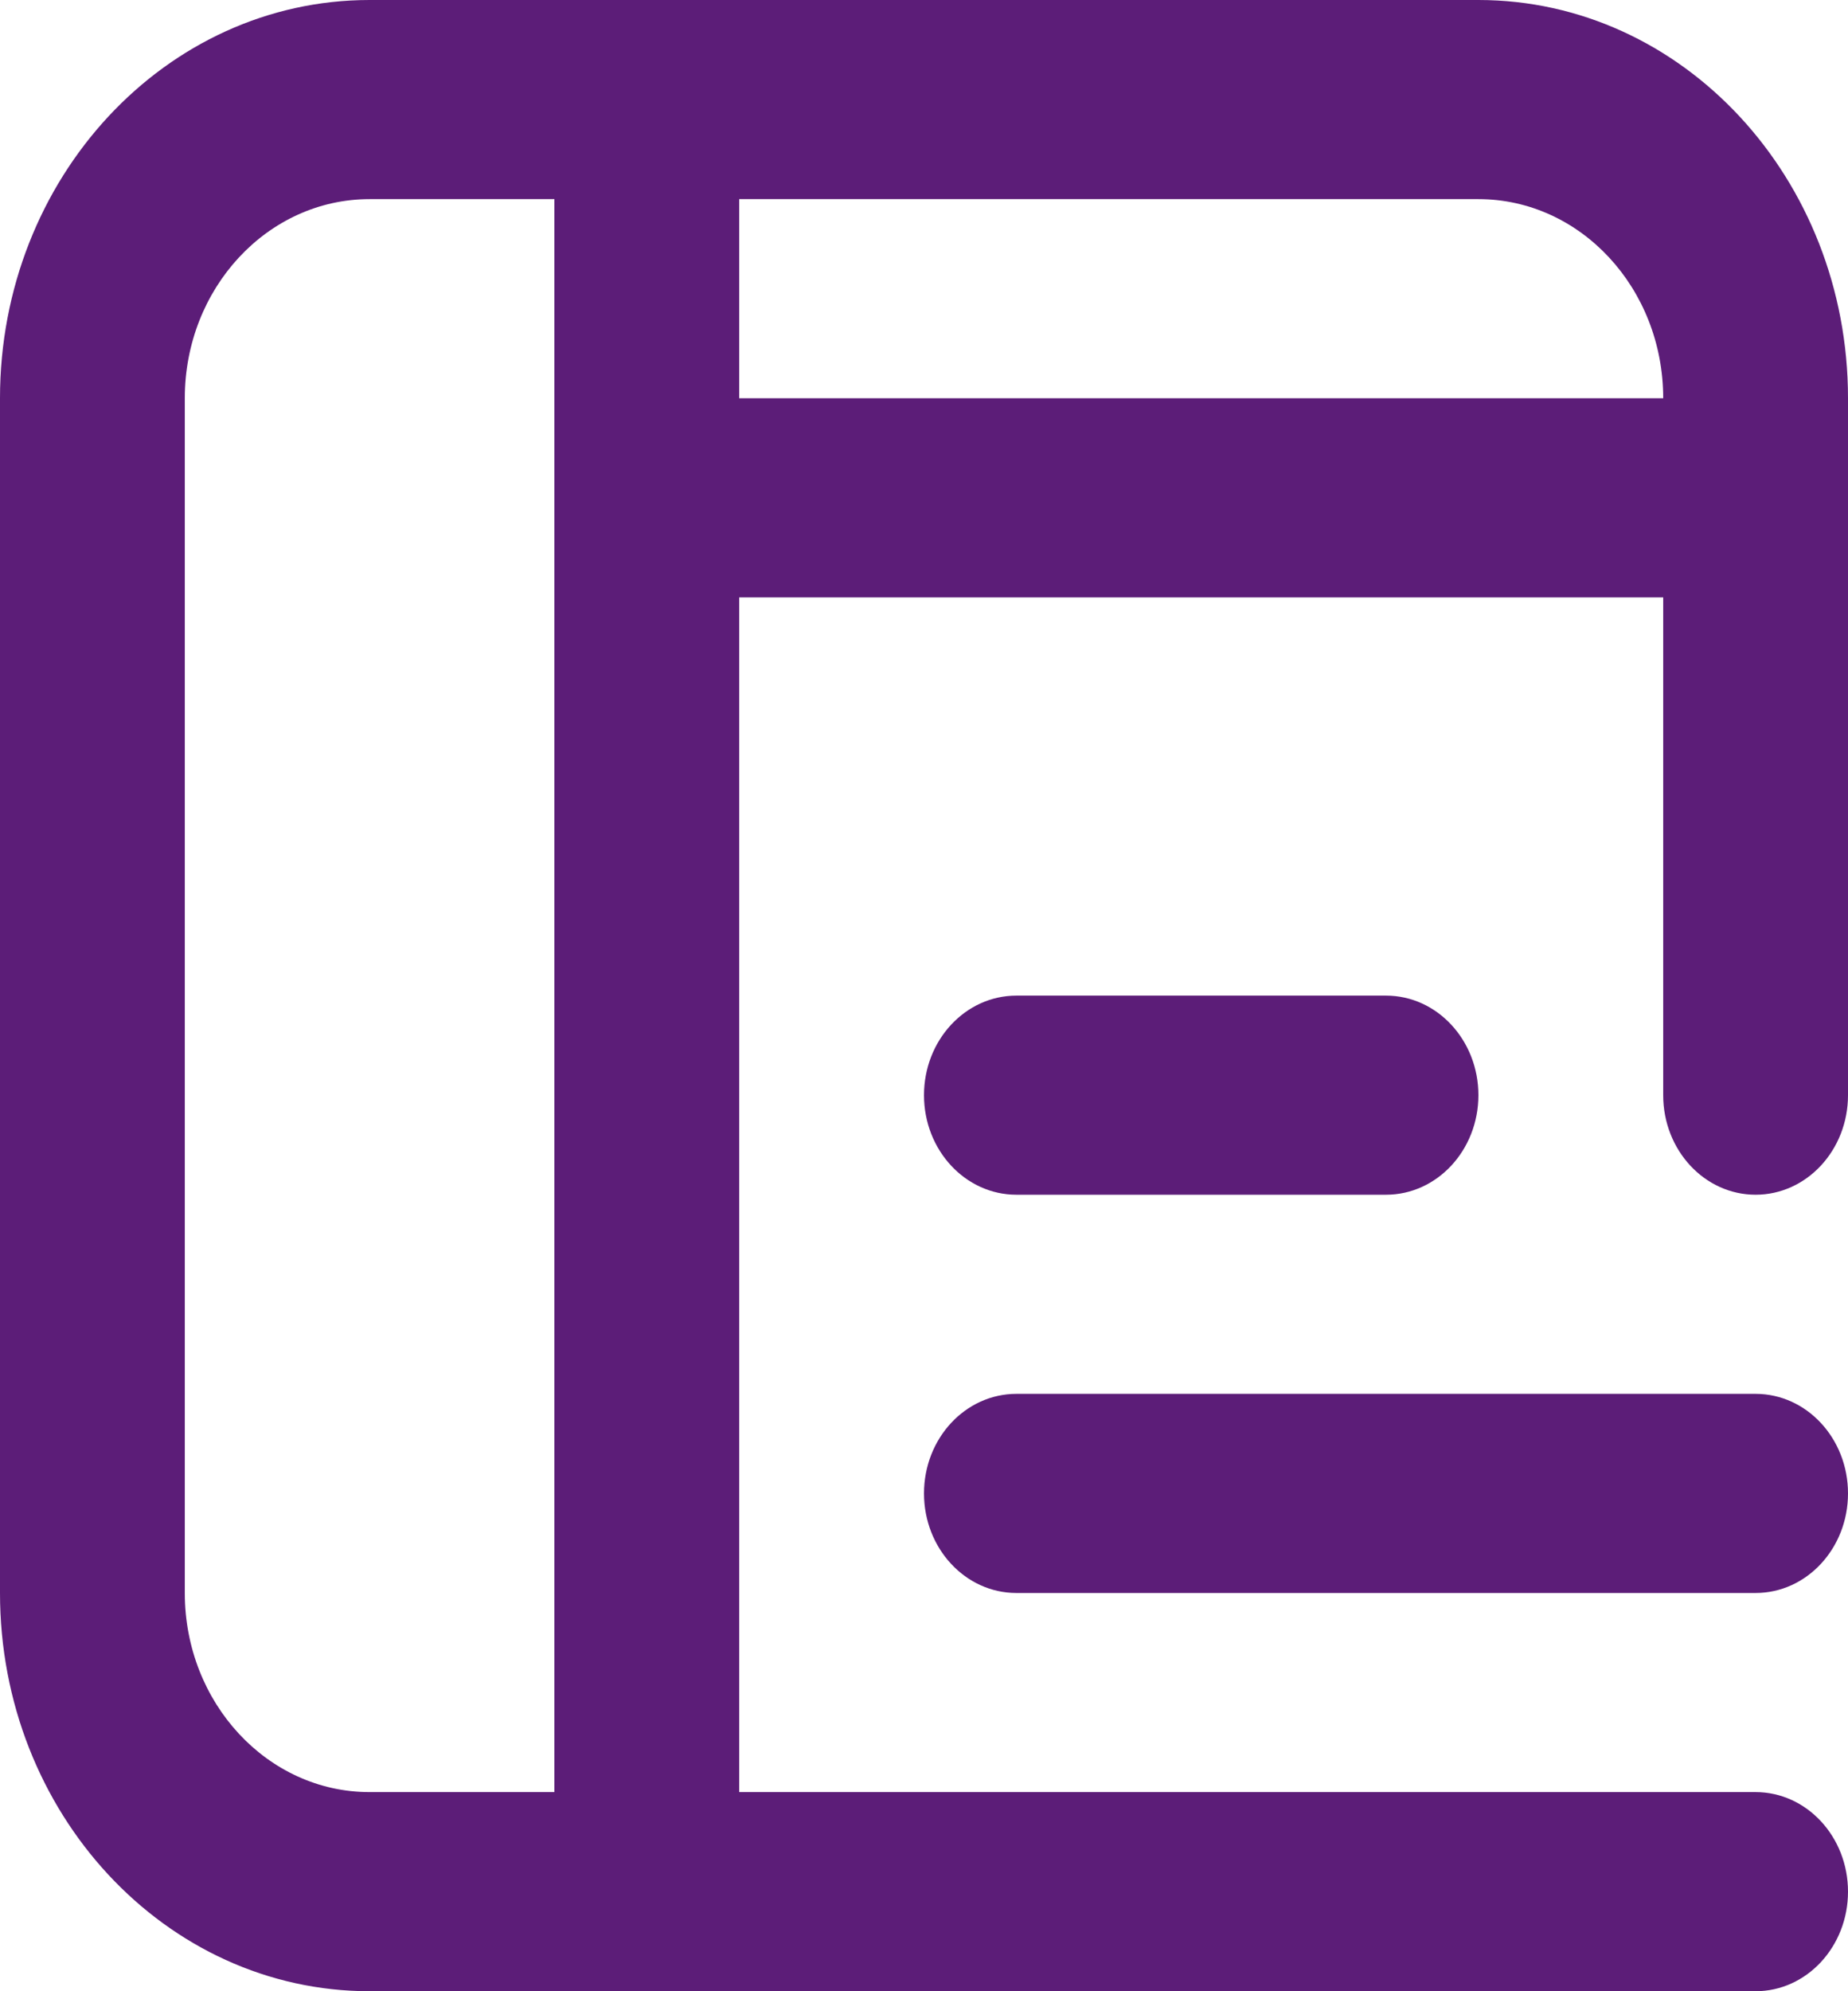 <svg width="26" height="28" viewBox="0 0 26 28" fill="none" xmlns="http://www.w3.org/2000/svg">
<path fill-rule="evenodd" clip-rule="evenodd" d="M5.2 0H20.8C23.672 0 26 2.507 26 5.6V15.4C26 16.173 25.418 16.8 24.7 16.8C23.982 16.8 23.4 16.173 23.4 15.4V8.4H10.4V25.2H24.7C25.418 25.2 26 25.827 26 26.6C26 27.373 25.418 28 24.7 28H5.2C2.328 28 0 25.493 0 22.4V5.6C0 2.507 2.328 0 5.2 0ZM5.2 2.8H7.8V25.2H5.2C3.764 25.2 2.6 23.946 2.6 22.4V5.6C2.6 4.054 3.764 2.8 5.2 2.8ZM20.8 2.8C22.236 2.8 23.4 4.054 23.4 5.6H10.4V2.8H20.8ZM13 21C13 20.227 13.582 19.6 14.3 19.6L24.7 19.6C25.418 19.6 26 20.227 26 21C26 21.773 25.418 22.4 24.7 22.4L14.3 22.4C13.582 22.4 13 21.773 13 21ZM14.3 14C13.582 14 13 14.627 13 15.4C13 16.173 13.582 16.8 14.3 16.8H19.5C20.218 16.8 20.8 16.173 20.8 15.4C20.8 14.627 20.218 14 19.5 14H14.3Z" fill="#5C1D78"/>
</svg>
